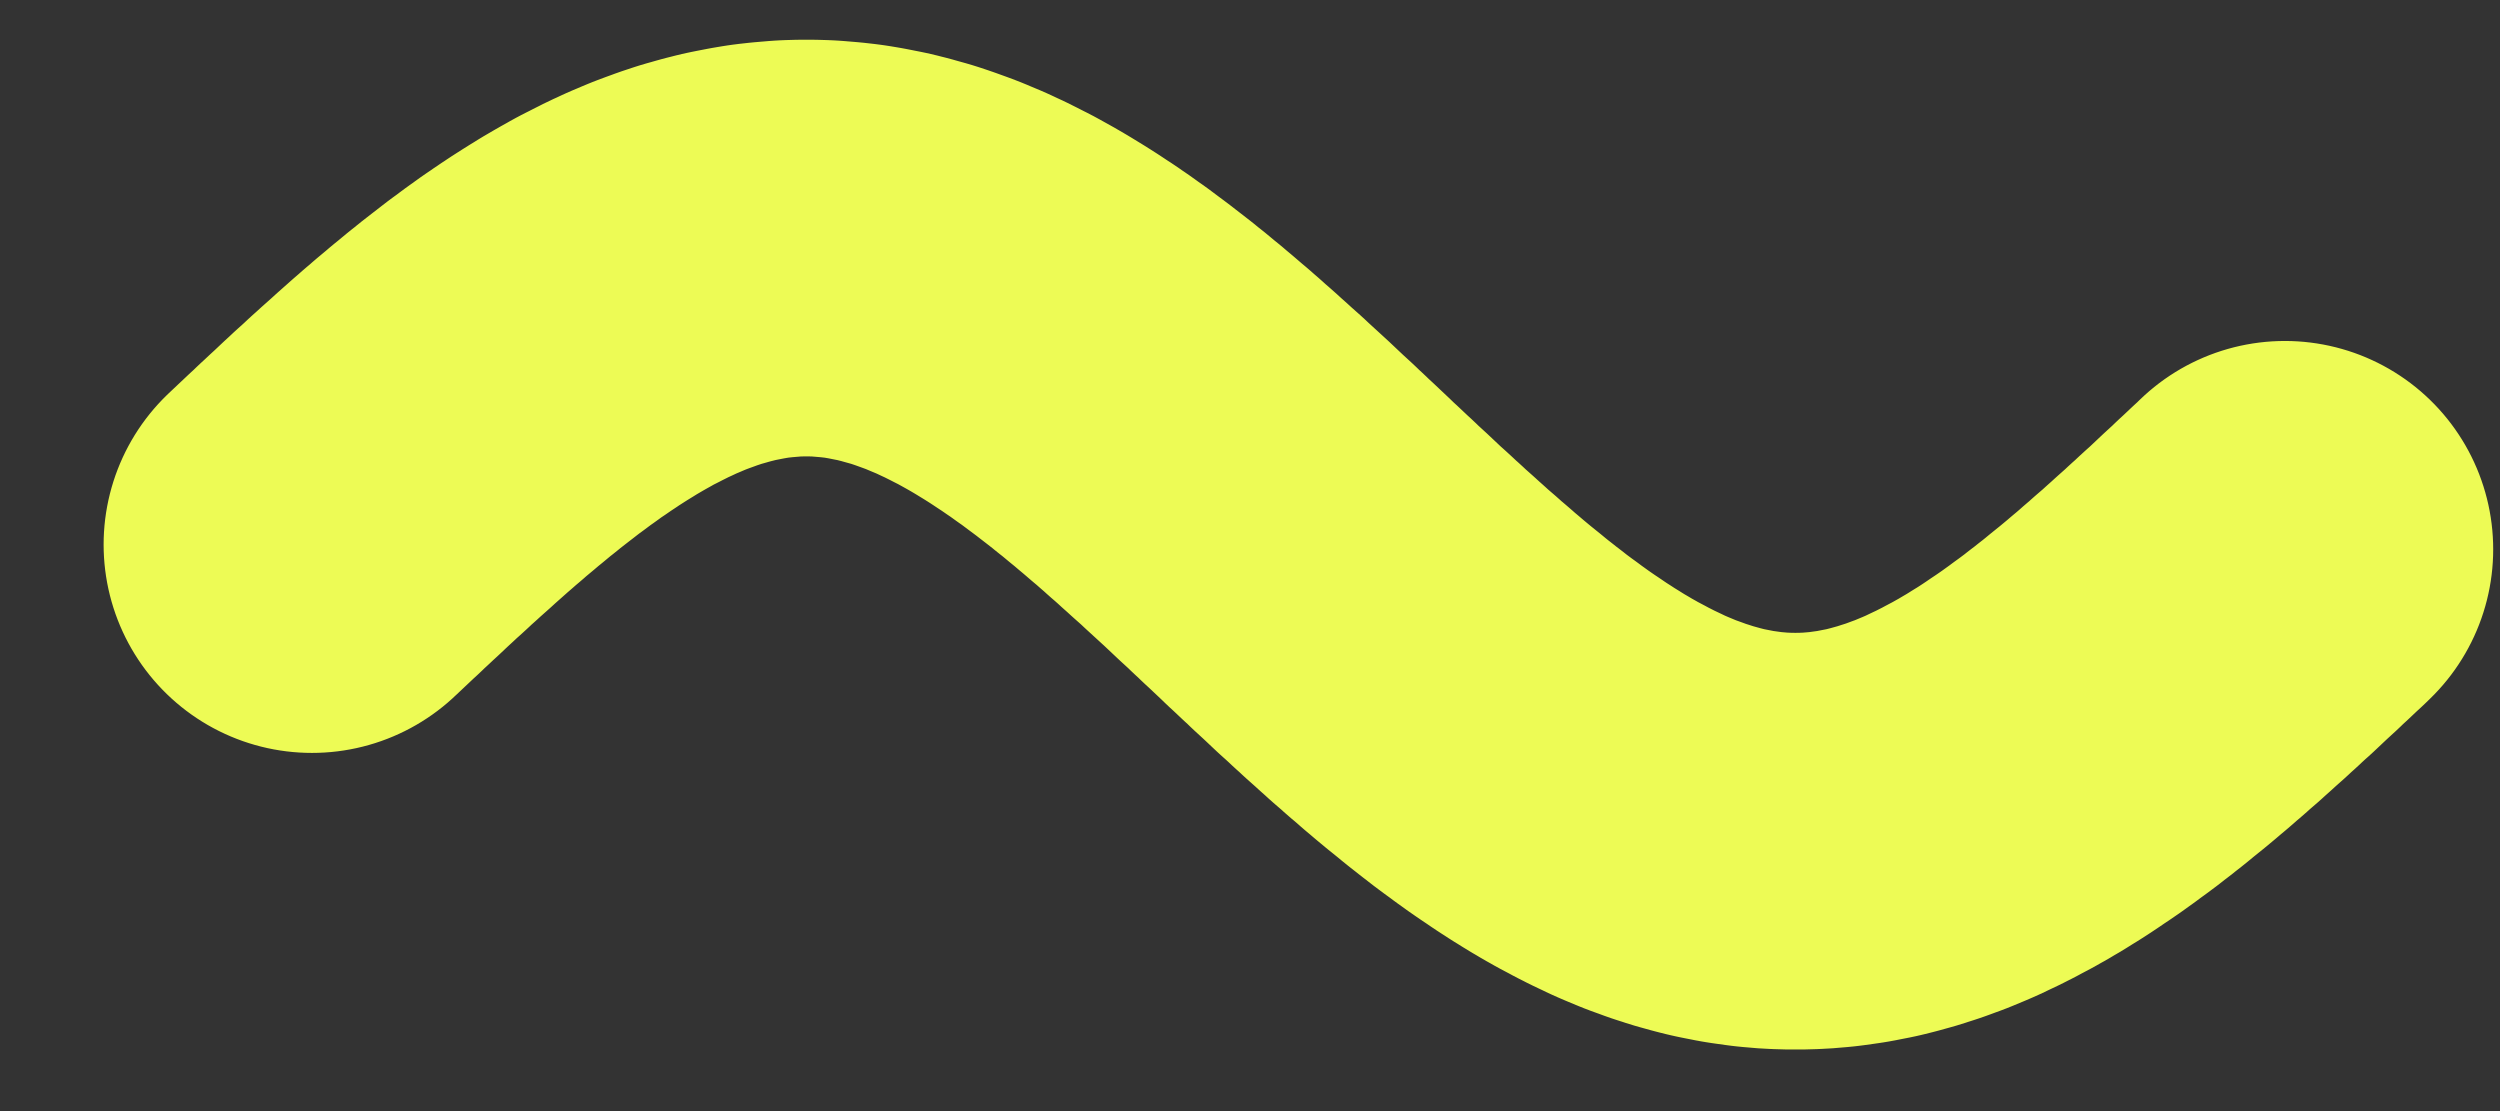 <svg width="18" height="8" viewBox="0 0 18 8" fill="none" xmlns="http://www.w3.org/2000/svg">
<rect x="0" y="0" width="18" height="8" fill="#333333" stroke="none"/>
<path d="M2.246 3.921L2.281 3.888L2.317 3.854L2.352 3.821L2.388 3.787L2.424 3.754L2.459 3.72L2.495 3.687L2.53 3.654L2.566 3.621L2.602 3.587L2.637 3.554L2.673 3.521L2.708 3.488L2.744 3.456L2.78 3.423L2.815 3.39L2.851 3.358L2.886 3.326L2.922 3.294L2.958 3.262L2.993 3.23L3.029 3.198L3.064 3.167L3.1 3.135L3.136 3.104L3.171 3.073L3.207 3.043L3.242 3.012L3.278 2.982L3.314 2.952L3.349 2.922L3.385 2.893L3.421 2.863L3.456 2.834L3.492 2.806L3.527 2.777L3.563 2.749L3.599 2.721L3.634 2.694L3.67 2.666L3.705 2.639L3.741 2.613L3.777 2.586L3.812 2.56L3.848 2.535L3.883 2.509L3.919 2.484L3.955 2.46L3.99 2.435L4.026 2.412L4.061 2.388L4.097 2.365L4.133 2.342L4.168 2.32L4.204 2.298L4.239 2.276L4.275 2.255L4.311 2.234L4.346 2.214L4.382 2.194L4.417 2.174L4.453 2.155L4.489 2.137L4.524 2.119L4.56 2.101L4.595 2.083L4.631 2.067L4.667 2.05L4.702 2.034L4.738 2.019L4.773 2.004L4.809 1.989L4.845 1.975L4.88 1.962L4.916 1.949L4.951 1.936L4.987 1.924L5.023 1.912L5.058 1.901L5.094 1.891L5.129 1.881L5.165 1.871L5.201 1.862L5.236 1.853L5.272 1.845L5.307 1.838L5.343 1.831L5.379 1.824L5.414 1.818L5.45 1.812L5.485 1.807L5.521 1.803L5.557 1.799L5.592 1.796L5.628 1.793L5.663 1.79L5.699 1.788L5.735 1.787L5.77 1.786L5.806 1.786L5.842 1.786L5.877 1.787L5.913 1.788L5.948 1.79L5.984 1.793L6.02 1.796L6.055 1.799L6.091 1.803L6.126 1.807L6.162 1.812L6.198 1.818L6.233 1.824L6.269 1.831L6.304 1.838L6.34 1.845L6.376 1.853L6.411 1.862L6.447 1.871L6.482 1.881L6.518 1.891L6.554 1.901L6.589 1.912L6.625 1.924L6.66 1.936L6.696 1.949L6.732 1.962L6.767 1.975L6.803 1.989L6.838 2.004L6.874 2.019L6.91 2.034L6.945 2.05L6.981 2.067L7.016 2.083L7.052 2.101L7.088 2.119L7.123 2.137L7.159 2.155L7.194 2.174L7.23 2.194L7.266 2.214L7.301 2.234L7.337 2.255L7.372 2.276L7.408 2.298L7.444 2.32L7.479 2.342L7.515 2.365L7.55 2.388L7.586 2.412L7.622 2.435L7.657 2.46L7.693 2.484L7.728 2.509L7.764 2.535L7.8 2.56L7.835 2.586L7.871 2.613L7.906 2.639L7.942 2.666L7.978 2.694L8.013 2.721L8.049 2.749L8.085 2.777L8.12 2.806L8.156 2.834L8.191 2.863L8.227 2.893L8.263 2.922L8.298 2.952L8.334 2.982L8.369 3.012L8.405 3.043L8.441 3.073L8.476 3.104L8.512 3.135L8.547 3.167L8.583 3.198L8.619 3.23L8.654 3.262L8.69 3.294L8.725 3.326L8.761 3.358L8.797 3.39L8.832 3.423L8.868 3.456L8.903 3.488L8.939 3.521L8.975 3.554L9.01 3.587L9.046 3.621L9.081 3.654L9.117 3.687L9.153 3.72L9.188 3.754L9.224 3.787L9.259 3.821L9.295 3.854L9.331 3.888L9.366 3.921L9.402 3.955L9.437 3.989L9.473 4.022L9.509 4.056L9.544 4.089L9.58 4.122L9.615 4.156L9.651 4.189L9.687 4.222L9.722 4.255L9.758 4.289L9.793 4.322L9.829 4.354L9.865 4.387L9.9 4.42L9.936 4.452L9.971 4.485L10.007 4.517L10.043 4.549L10.078 4.581L10.114 4.613L10.149 4.645L10.185 4.676L10.221 4.707L10.256 4.739L10.292 4.769L10.328 4.8L10.363 4.831L10.399 4.861L10.434 4.891L10.47 4.921L10.505 4.95L10.541 4.979L10.577 5.008L10.612 5.037L10.648 5.066L10.684 5.094L10.719 5.122L10.755 5.149L10.79 5.177L10.826 5.204L10.861 5.23L10.897 5.256L10.933 5.283L10.968 5.308L11.004 5.334L11.04 5.359L11.075 5.383L11.111 5.407L11.146 5.431L11.182 5.455L11.218 5.478L11.253 5.501L11.289 5.523L11.324 5.545L11.36 5.567L11.396 5.588L11.431 5.609L11.467 5.629L11.502 5.649L11.538 5.668L11.574 5.687L11.609 5.706L11.645 5.724L11.68 5.742L11.716 5.759L11.752 5.776L11.787 5.793L11.823 5.809L11.858 5.824L11.894 5.839L11.93 5.854L11.965 5.868L12.001 5.881L12.037 5.894L12.072 5.907L12.108 5.919L12.143 5.93L12.179 5.942L12.214 5.952L12.25 5.962L12.286 5.972L12.321 5.981L12.357 5.99L12.393 5.998L12.428 6.005L12.464 6.012L12.499 6.019L12.535 6.025L12.57 6.03L12.606 6.035L12.642 6.04L12.677 6.044L12.713 6.047L12.748 6.05L12.784 6.053L12.82 6.054L12.855 6.056L12.891 6.056L12.927 6.057L12.962 6.056L12.998 6.056L13.033 6.054L13.069 6.053L13.104 6.05L13.14 6.047L13.176 6.044L13.211 6.04L13.247 6.035L13.283 6.03L13.318 6.025L13.354 6.019L13.389 6.012L13.425 6.005L13.461 5.998L13.496 5.99L13.532 5.981L13.567 5.972L13.603 5.962L13.639 5.952L13.674 5.942L13.71 5.93L13.745 5.919L13.781 5.907L13.817 5.894L13.852 5.881L13.888 5.868L13.923 5.854L13.959 5.839L13.995 5.824L14.03 5.809L14.066 5.793L14.101 5.776L14.137 5.759L14.173 5.742L14.208 5.724L14.244 5.706L14.279 5.687L14.315 5.668L14.351 5.649L14.386 5.629L14.422 5.609L14.457 5.588L14.493 5.567L14.529 5.545L14.564 5.523L14.6 5.501L14.636 5.478L14.671 5.455L14.707 5.431L14.742 5.407L14.778 5.383L14.813 5.359L14.849 5.334L14.885 5.308L14.92 5.283L14.956 5.256L14.992 5.23L15.027 5.204L15.063 5.177L15.098 5.149L15.134 5.122L15.169 5.094L15.205 5.066L15.241 5.037L15.276 5.008L15.312 4.979L15.348 4.95L15.383 4.921L15.419 4.891L15.454 4.861L15.49 4.831L15.526 4.8L15.561 4.769L15.597 4.739L15.632 4.707L15.668 4.676L15.704 4.645L15.739 4.613L15.775 4.581L15.81 4.549L15.846 4.517L15.882 4.485L15.917 4.452L15.953 4.42L15.988 4.387L16.024 4.354L16.06 4.322L16.095 4.289L16.131 4.255L16.166 4.222L16.202 4.189L16.238 4.156L16.273 4.122L16.309 4.089L16.344 4.056L16.38 4.022L16.416 3.989L16.451 3.955" stroke="#EDFB55" stroke-width="3" stroke-miterlimit="10" stroke-linecap="round" stroke-linejoin="round"/>
</svg>
